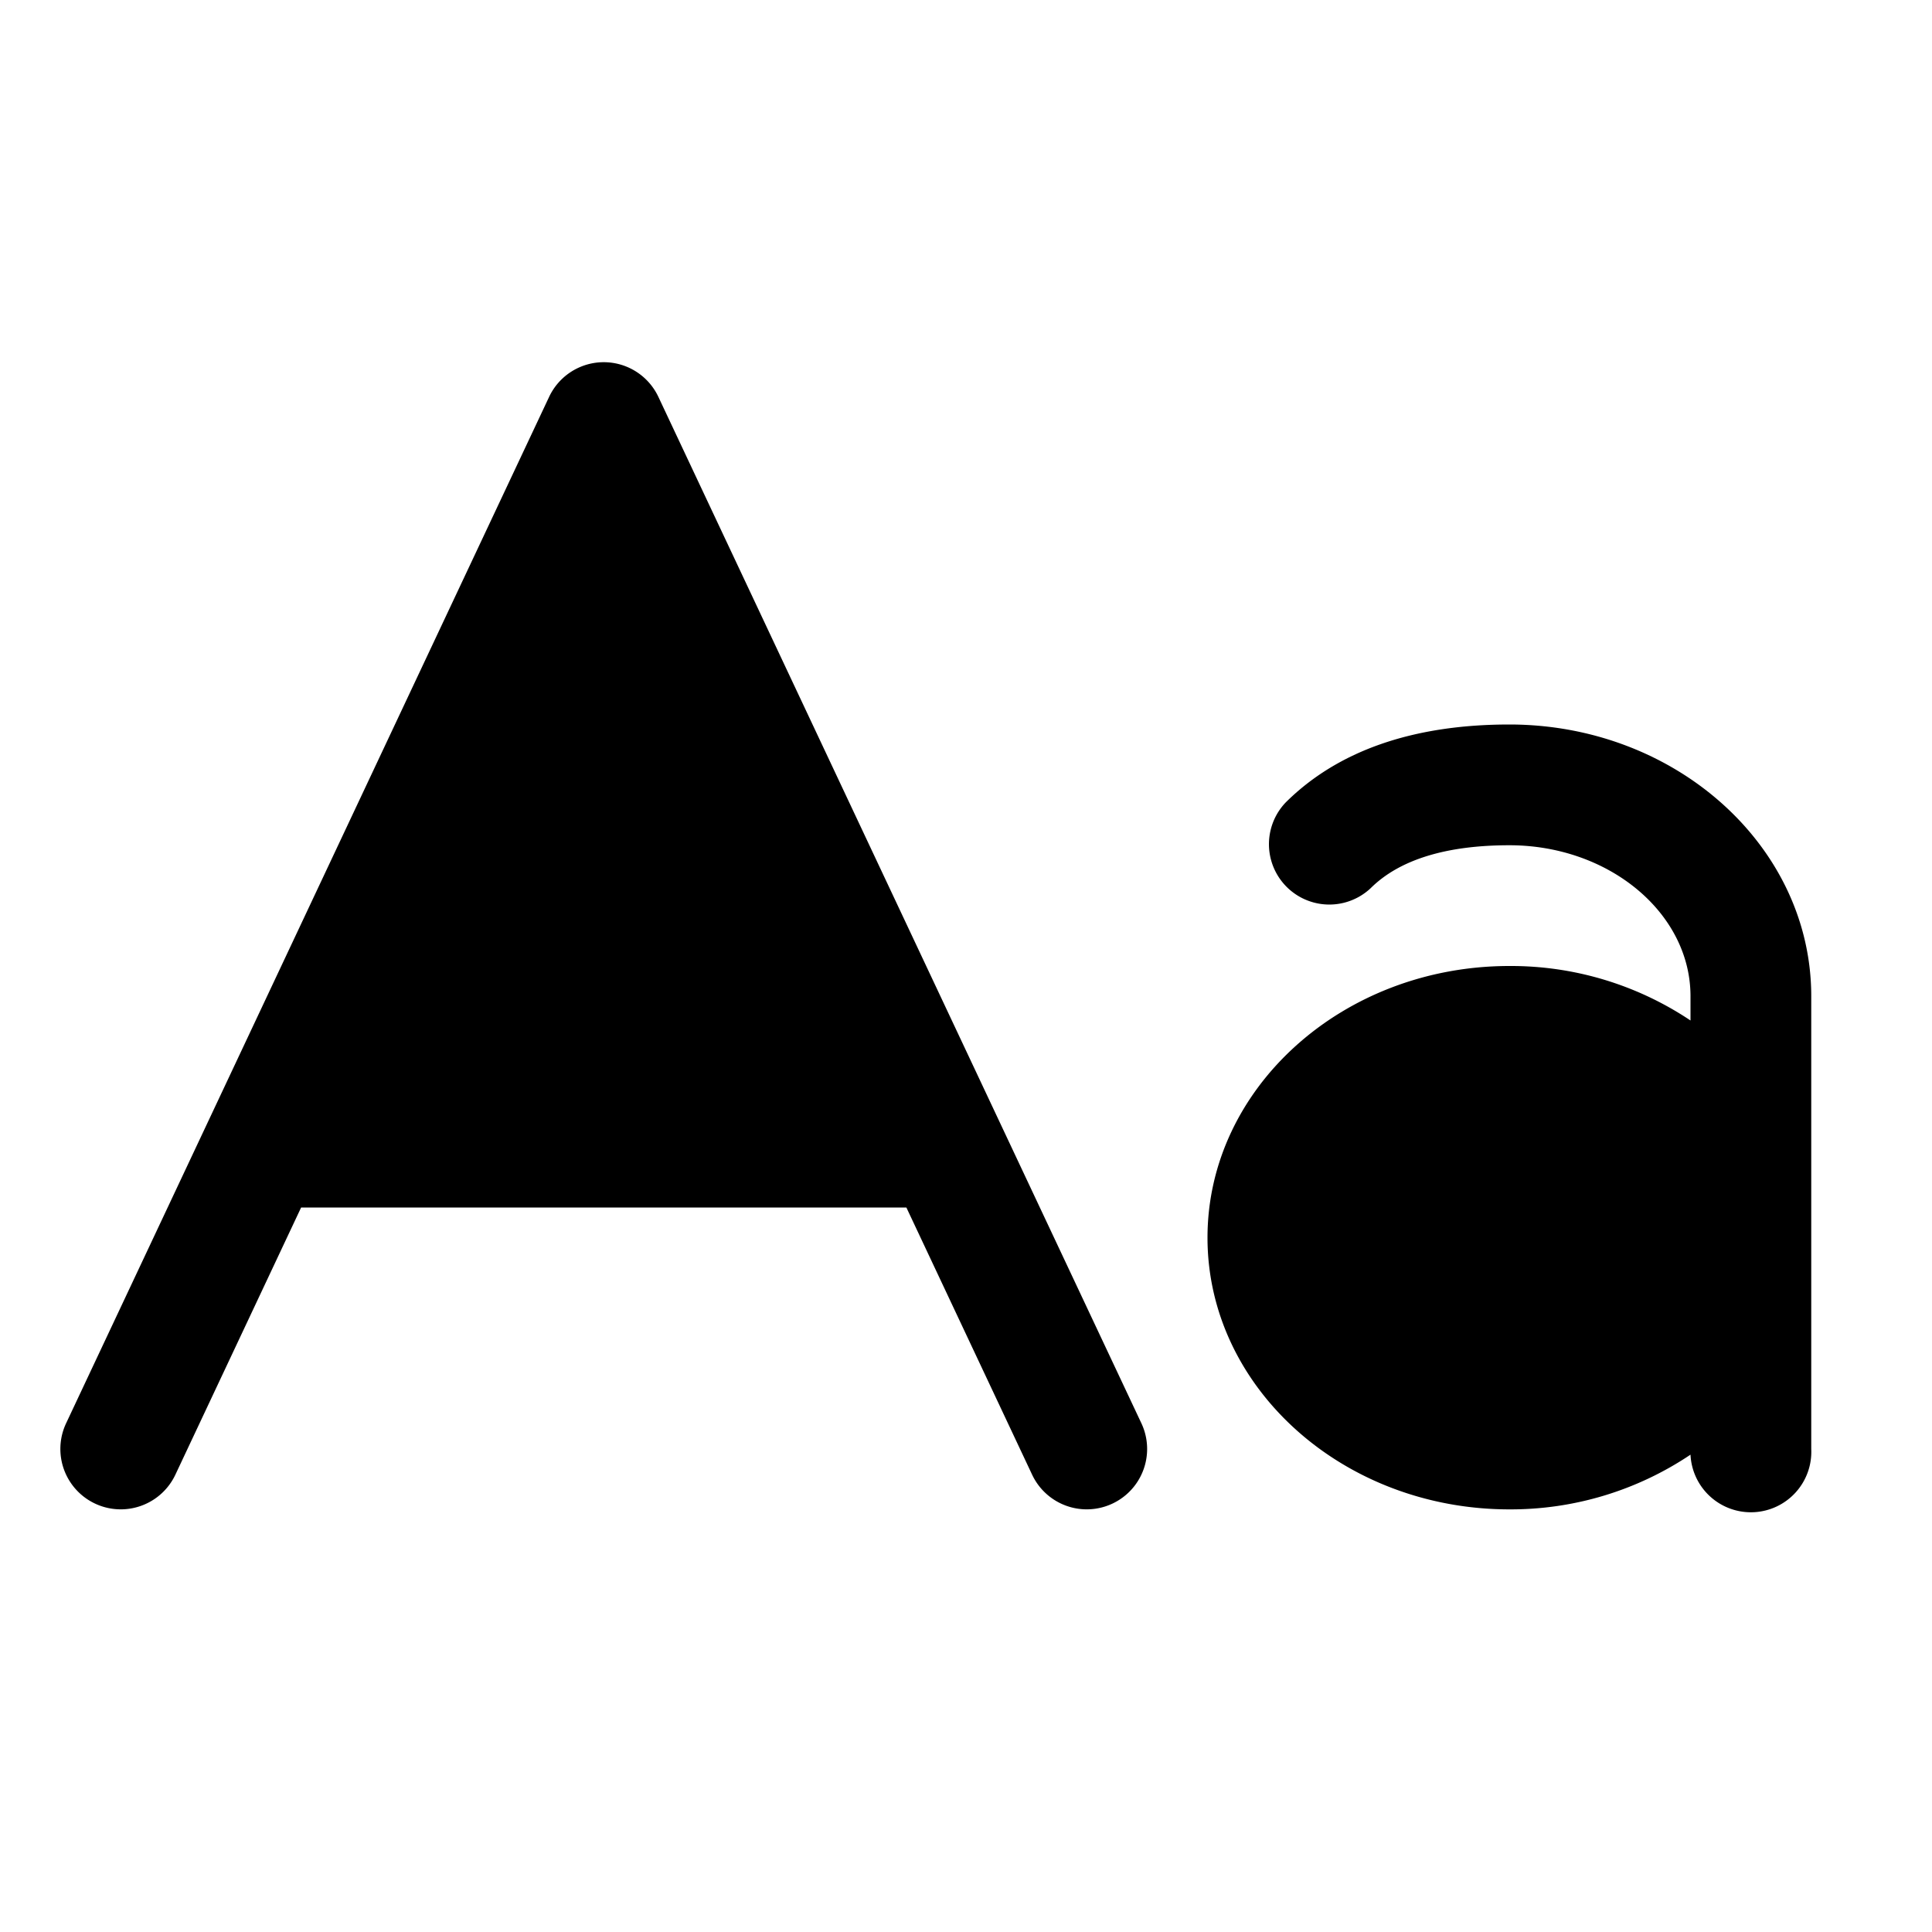 <svg xmlns="http://www.w3.org/2000/svg" width="24" height="24" viewBox="0 0 256 256">
    <path d="M232,164c0,15.46-14.33,28-32,28s-32-12.54-32-28,14.33-28,32-28S232,148.54,232,164ZM34.82,152h90.36L80,56Z" class="pr-icon-duotone-secondary"/>
    <path d="M87.24,52.59a8,8,0,0,0-14.48,0l-64,136a8,8,0,1,0,14.48,6.81L39.9,160h80.2l16.66,35.4a8,8,0,1,0,14.48-6.81ZM47.43,144,80,74.79,112.57,144ZM200,96c-12.76,0-22.73,3.47-29.63,10.32a8,8,0,0,0,11.26,11.36c3.8-3.77,10-5.68,18.37-5.68,13.23,0,24,9,24,20v3.22A42.76,42.76,0,0,0,200,128c-22.06,0-40,16.15-40,36s17.94,36,40,36a42.73,42.73,0,0,0,24-7.25,8,8,0,0,0,16-.75V132C240,112.15,222.06,96,200,96Zm0,88c-13.23,0-24-9-24-20s10.77-20,24-20,24,9,24,20S213.23,184,200,184Z"/>
</svg>